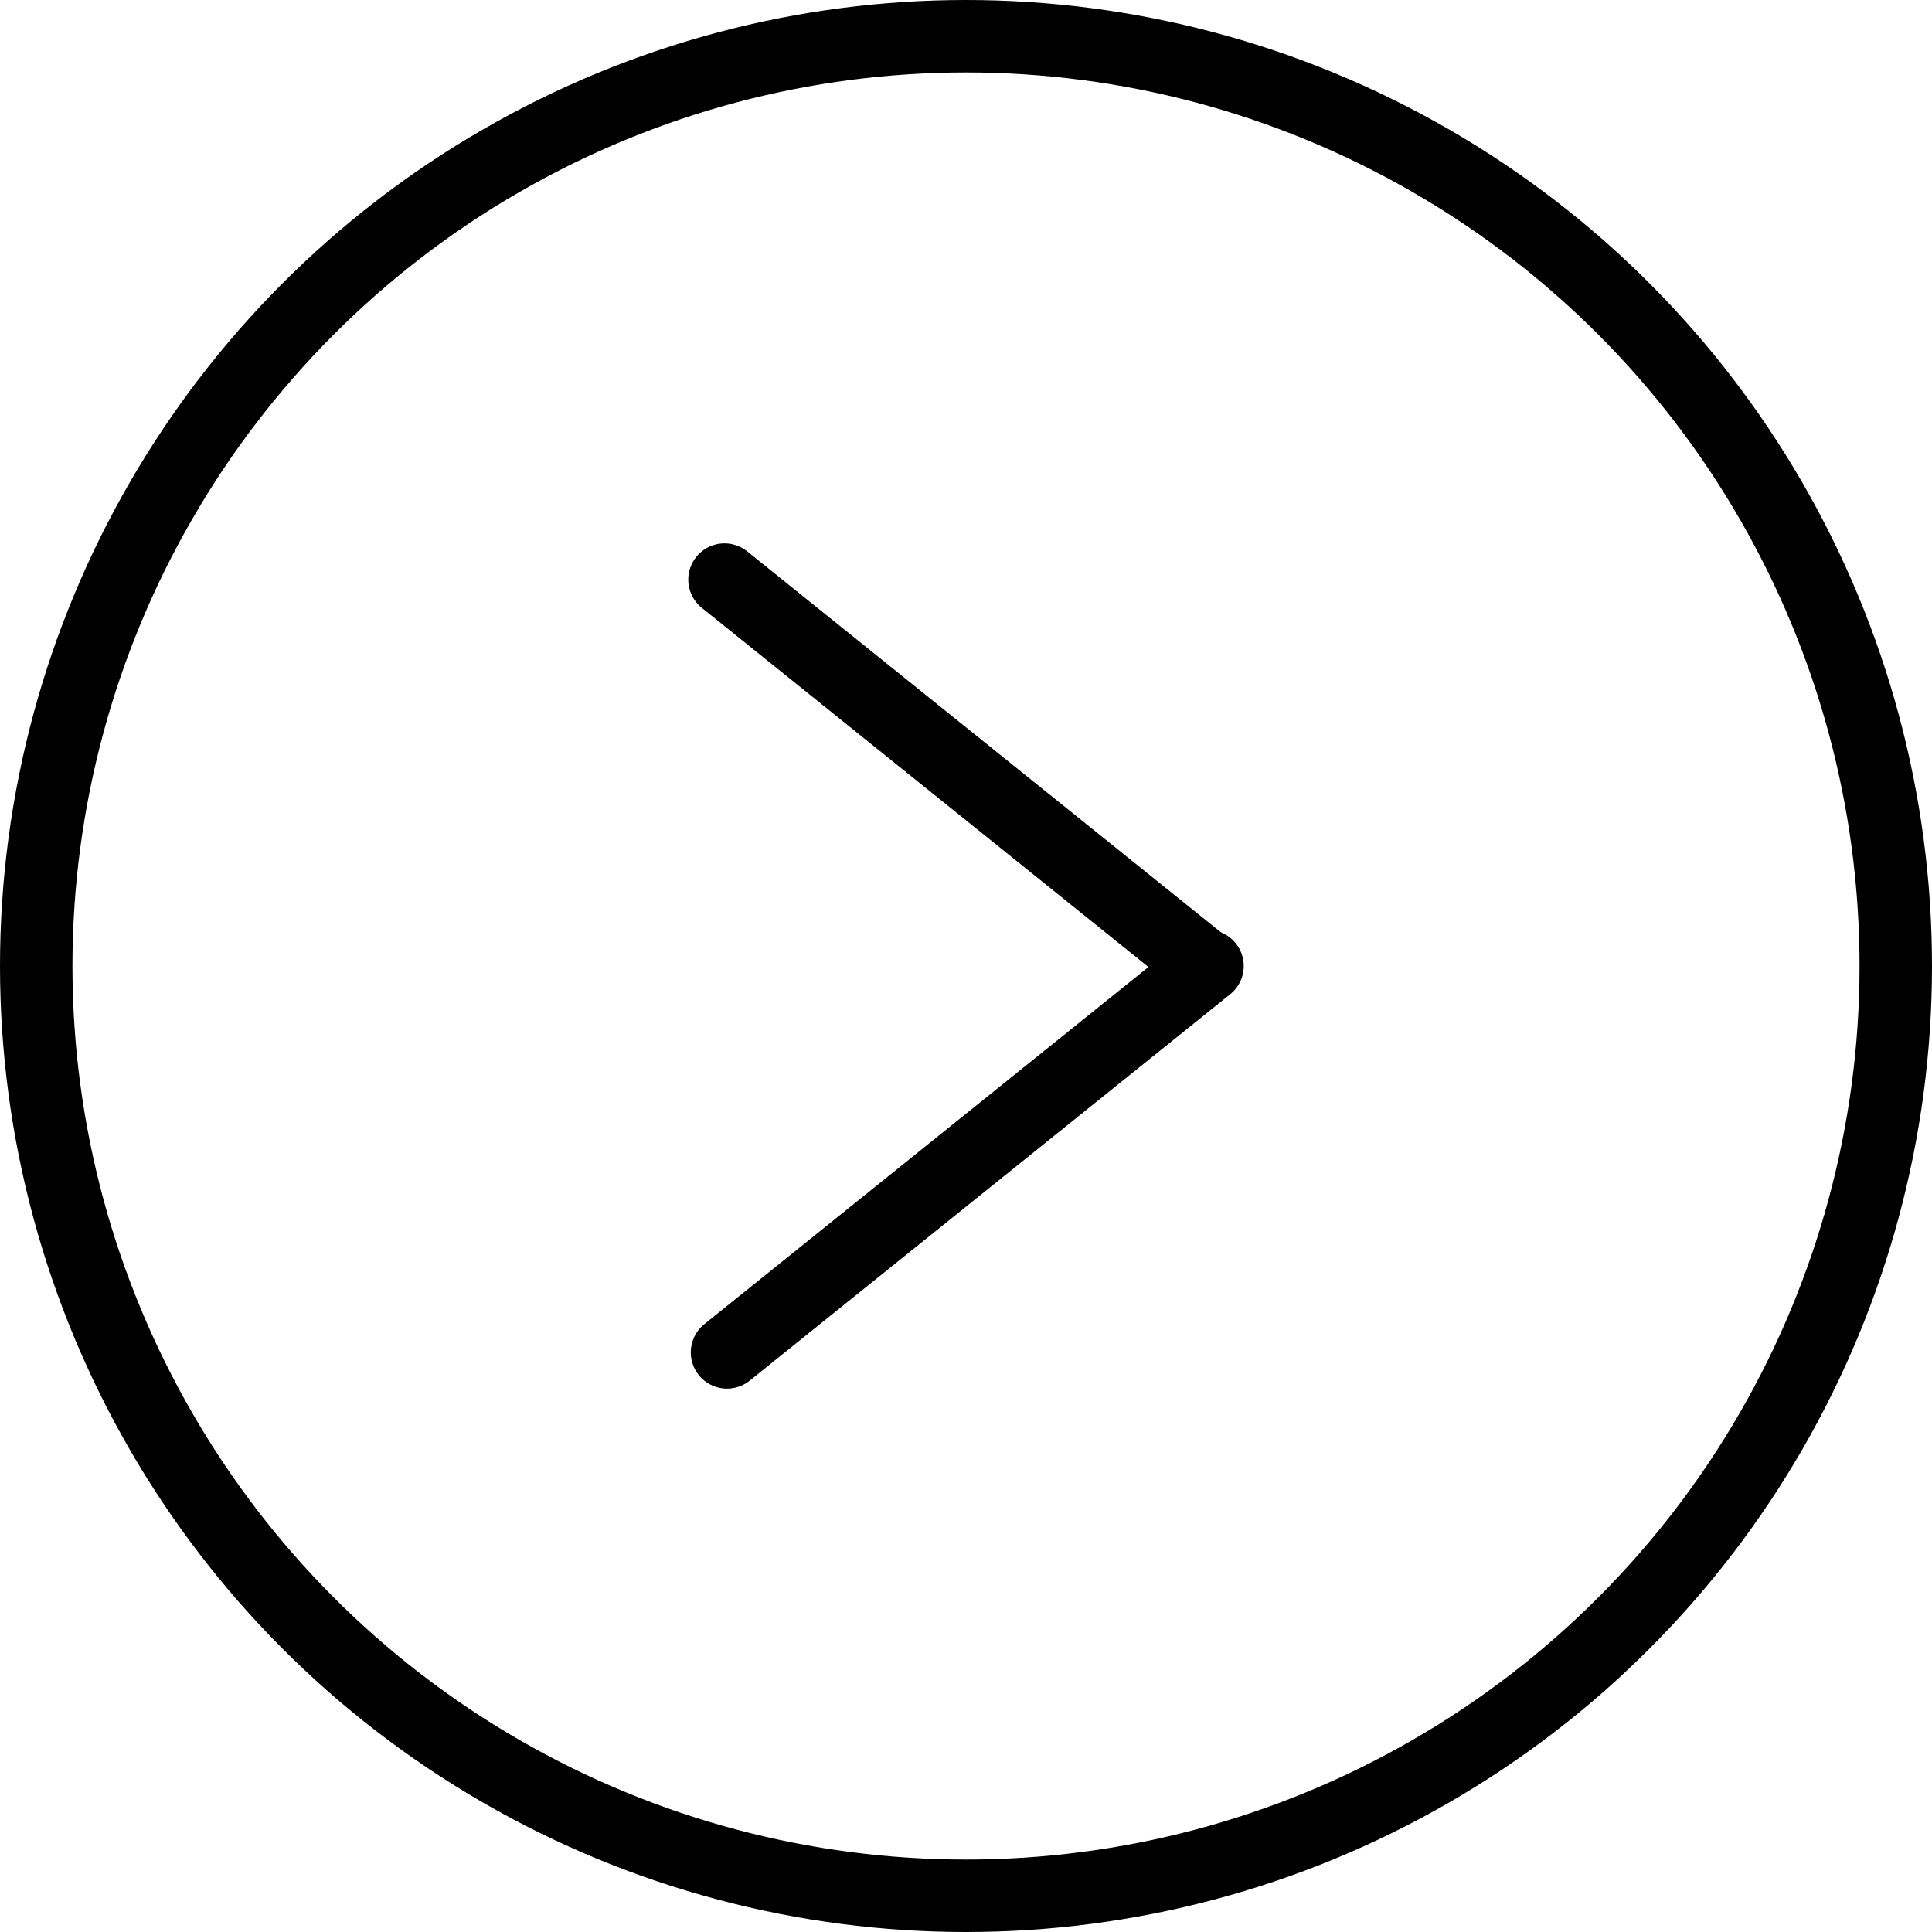 <svg viewBox="0 0 40 40" fill="none" xmlns="http://www.w3.org/2000/svg">
<circle cx="20" cy="20" r="19.25" transform="rotate(-180 20 20)" stroke="black" stroke-width="1.5"/>
<path d="M25 20L15.052 28" stroke="black" stroke-width="1.5" stroke-linecap="round"/>
<path d="M24.948 20L15 12" stroke="black" stroke-width="1.5" stroke-linecap="round"/>
</svg>
